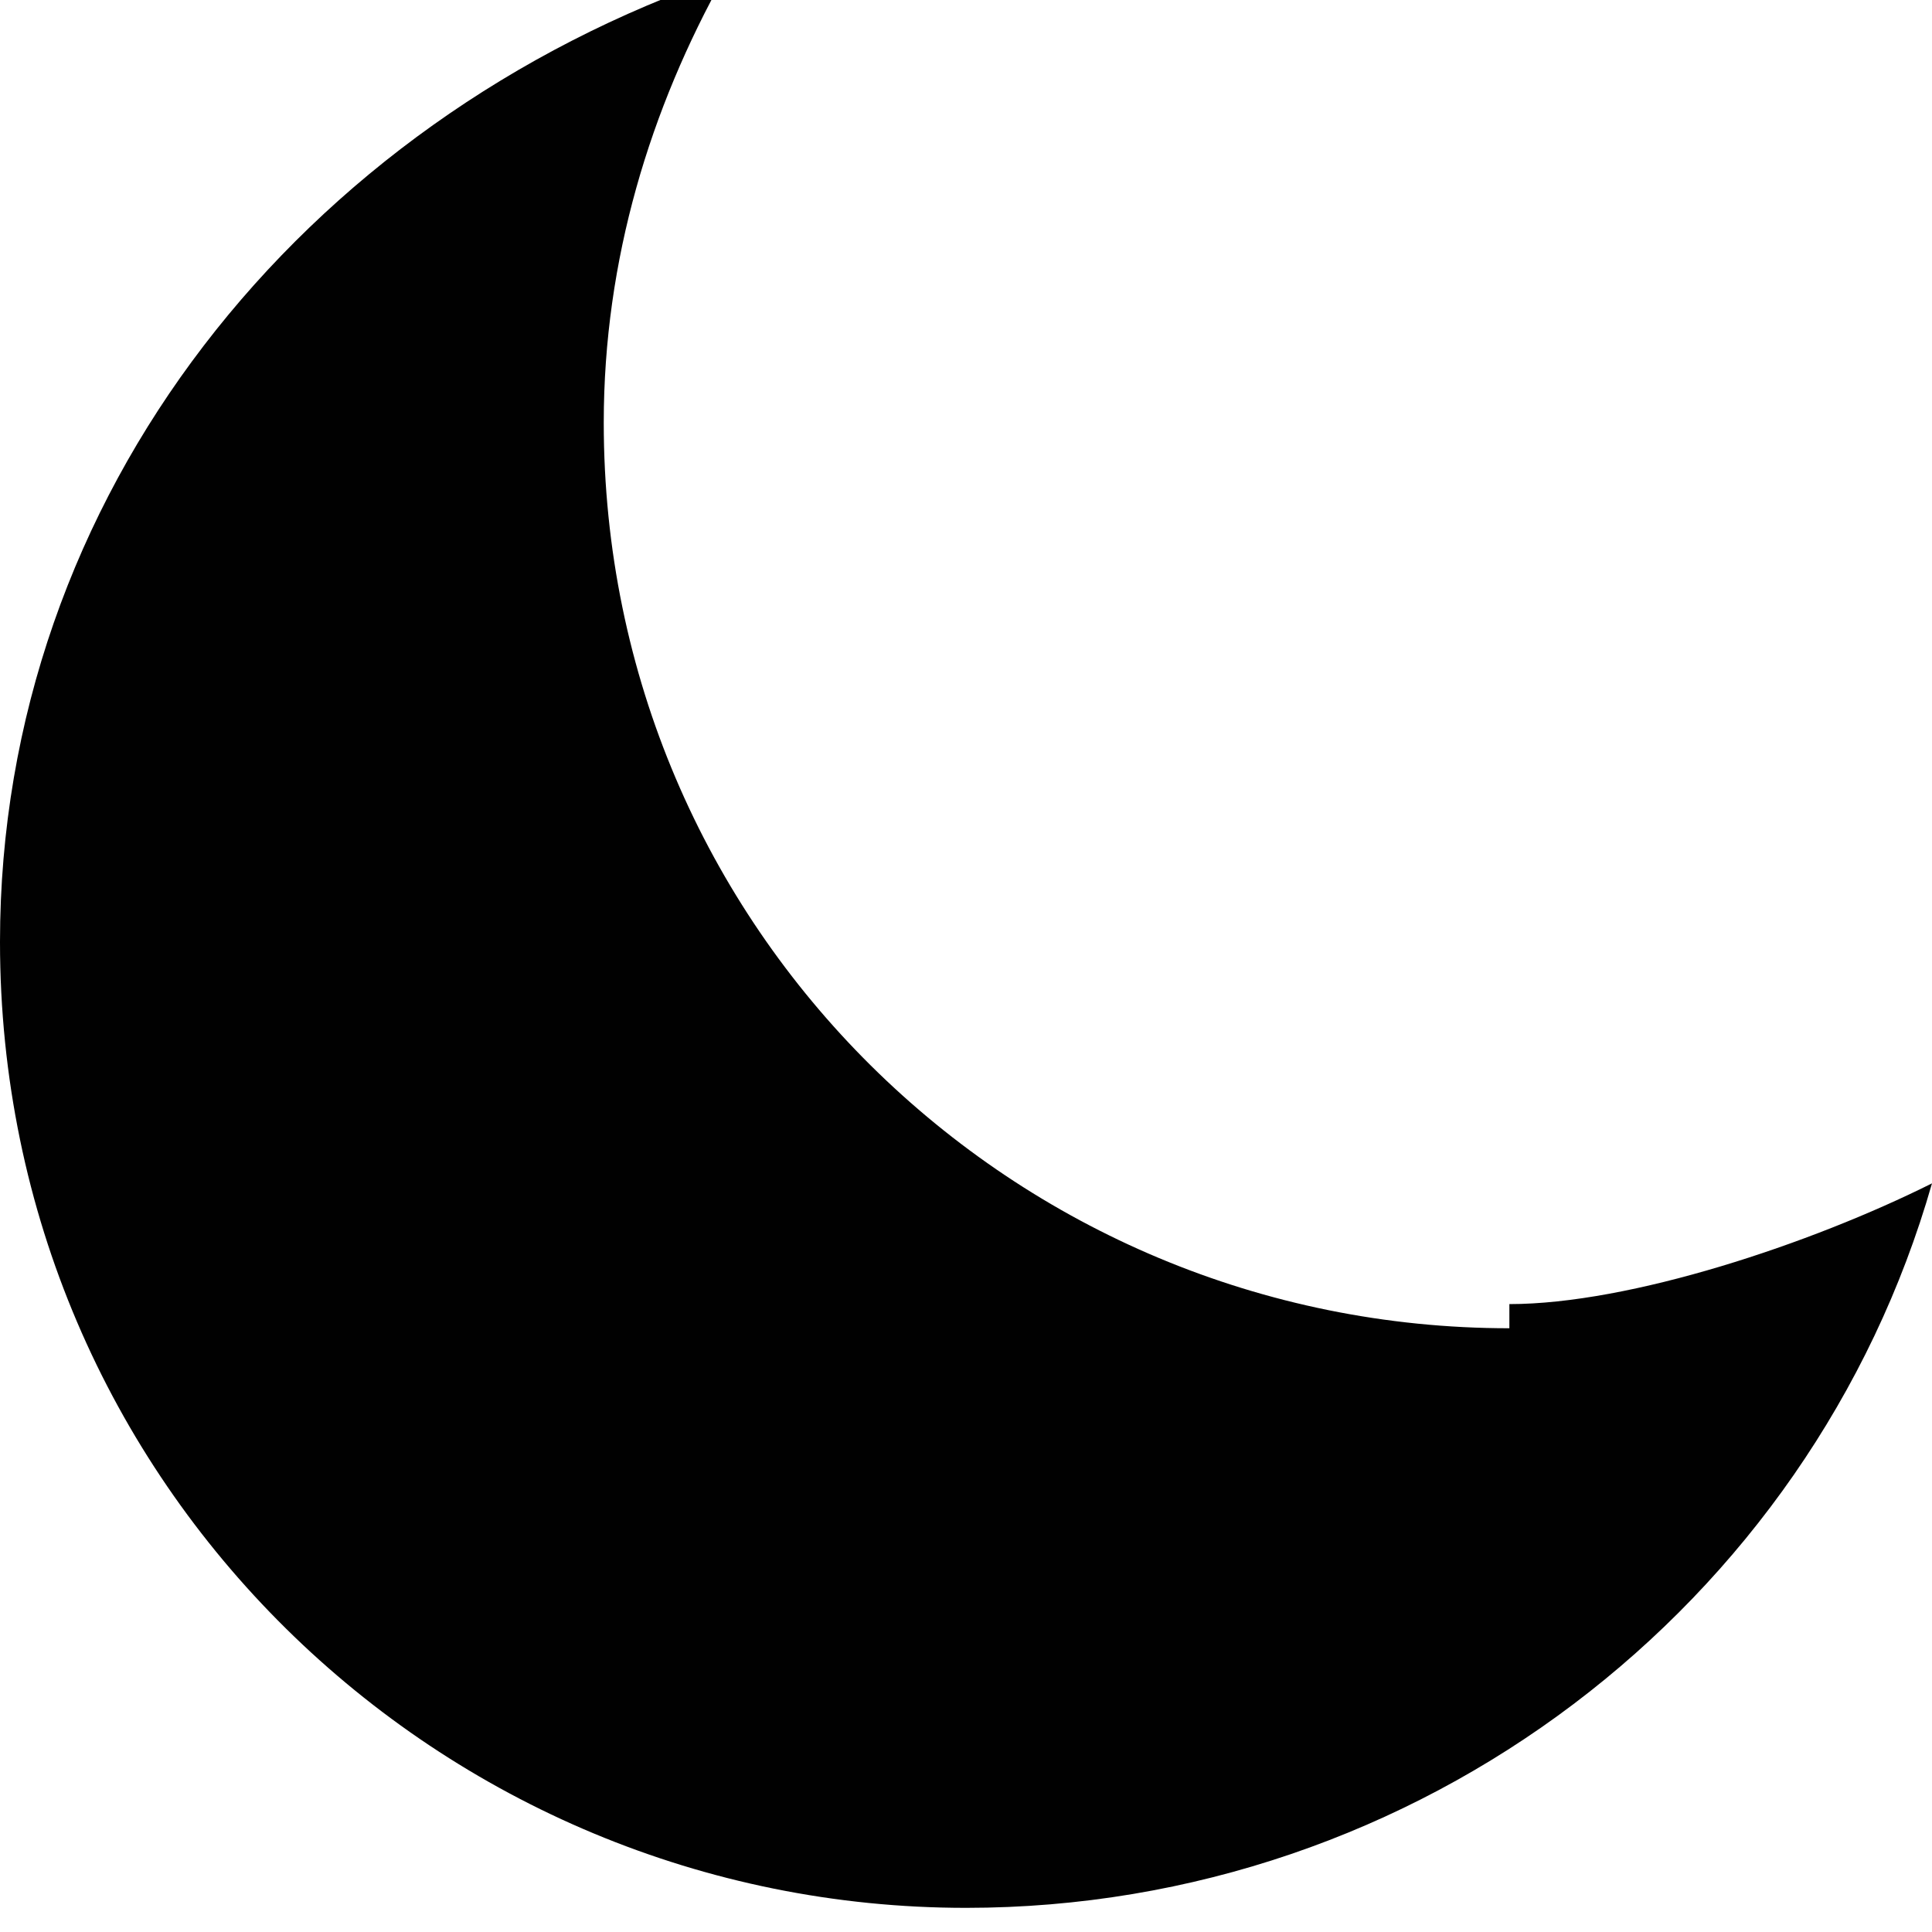 <svg style="enable-background:new 0 0 32 32" xmlns="http://www.w3.org/2000/svg" xml:space="preserve" height="32px" width="32px" version="1.1" y="0px" x="0px" xmlns:xlink="http://www.w3.org/1999/xlink" viewBox="0 0 32 32">		<path d="m25 22c-8.2 0-15-6.6-15-15 0-2.7 0.77-5.2 2-7.4-7 2.4-12 8.6-12 16 0 9 7.3 16 16 16 7.5 0 14-5 16-12-2 1-5 2-7 2z" fill="#010101"/></svg>